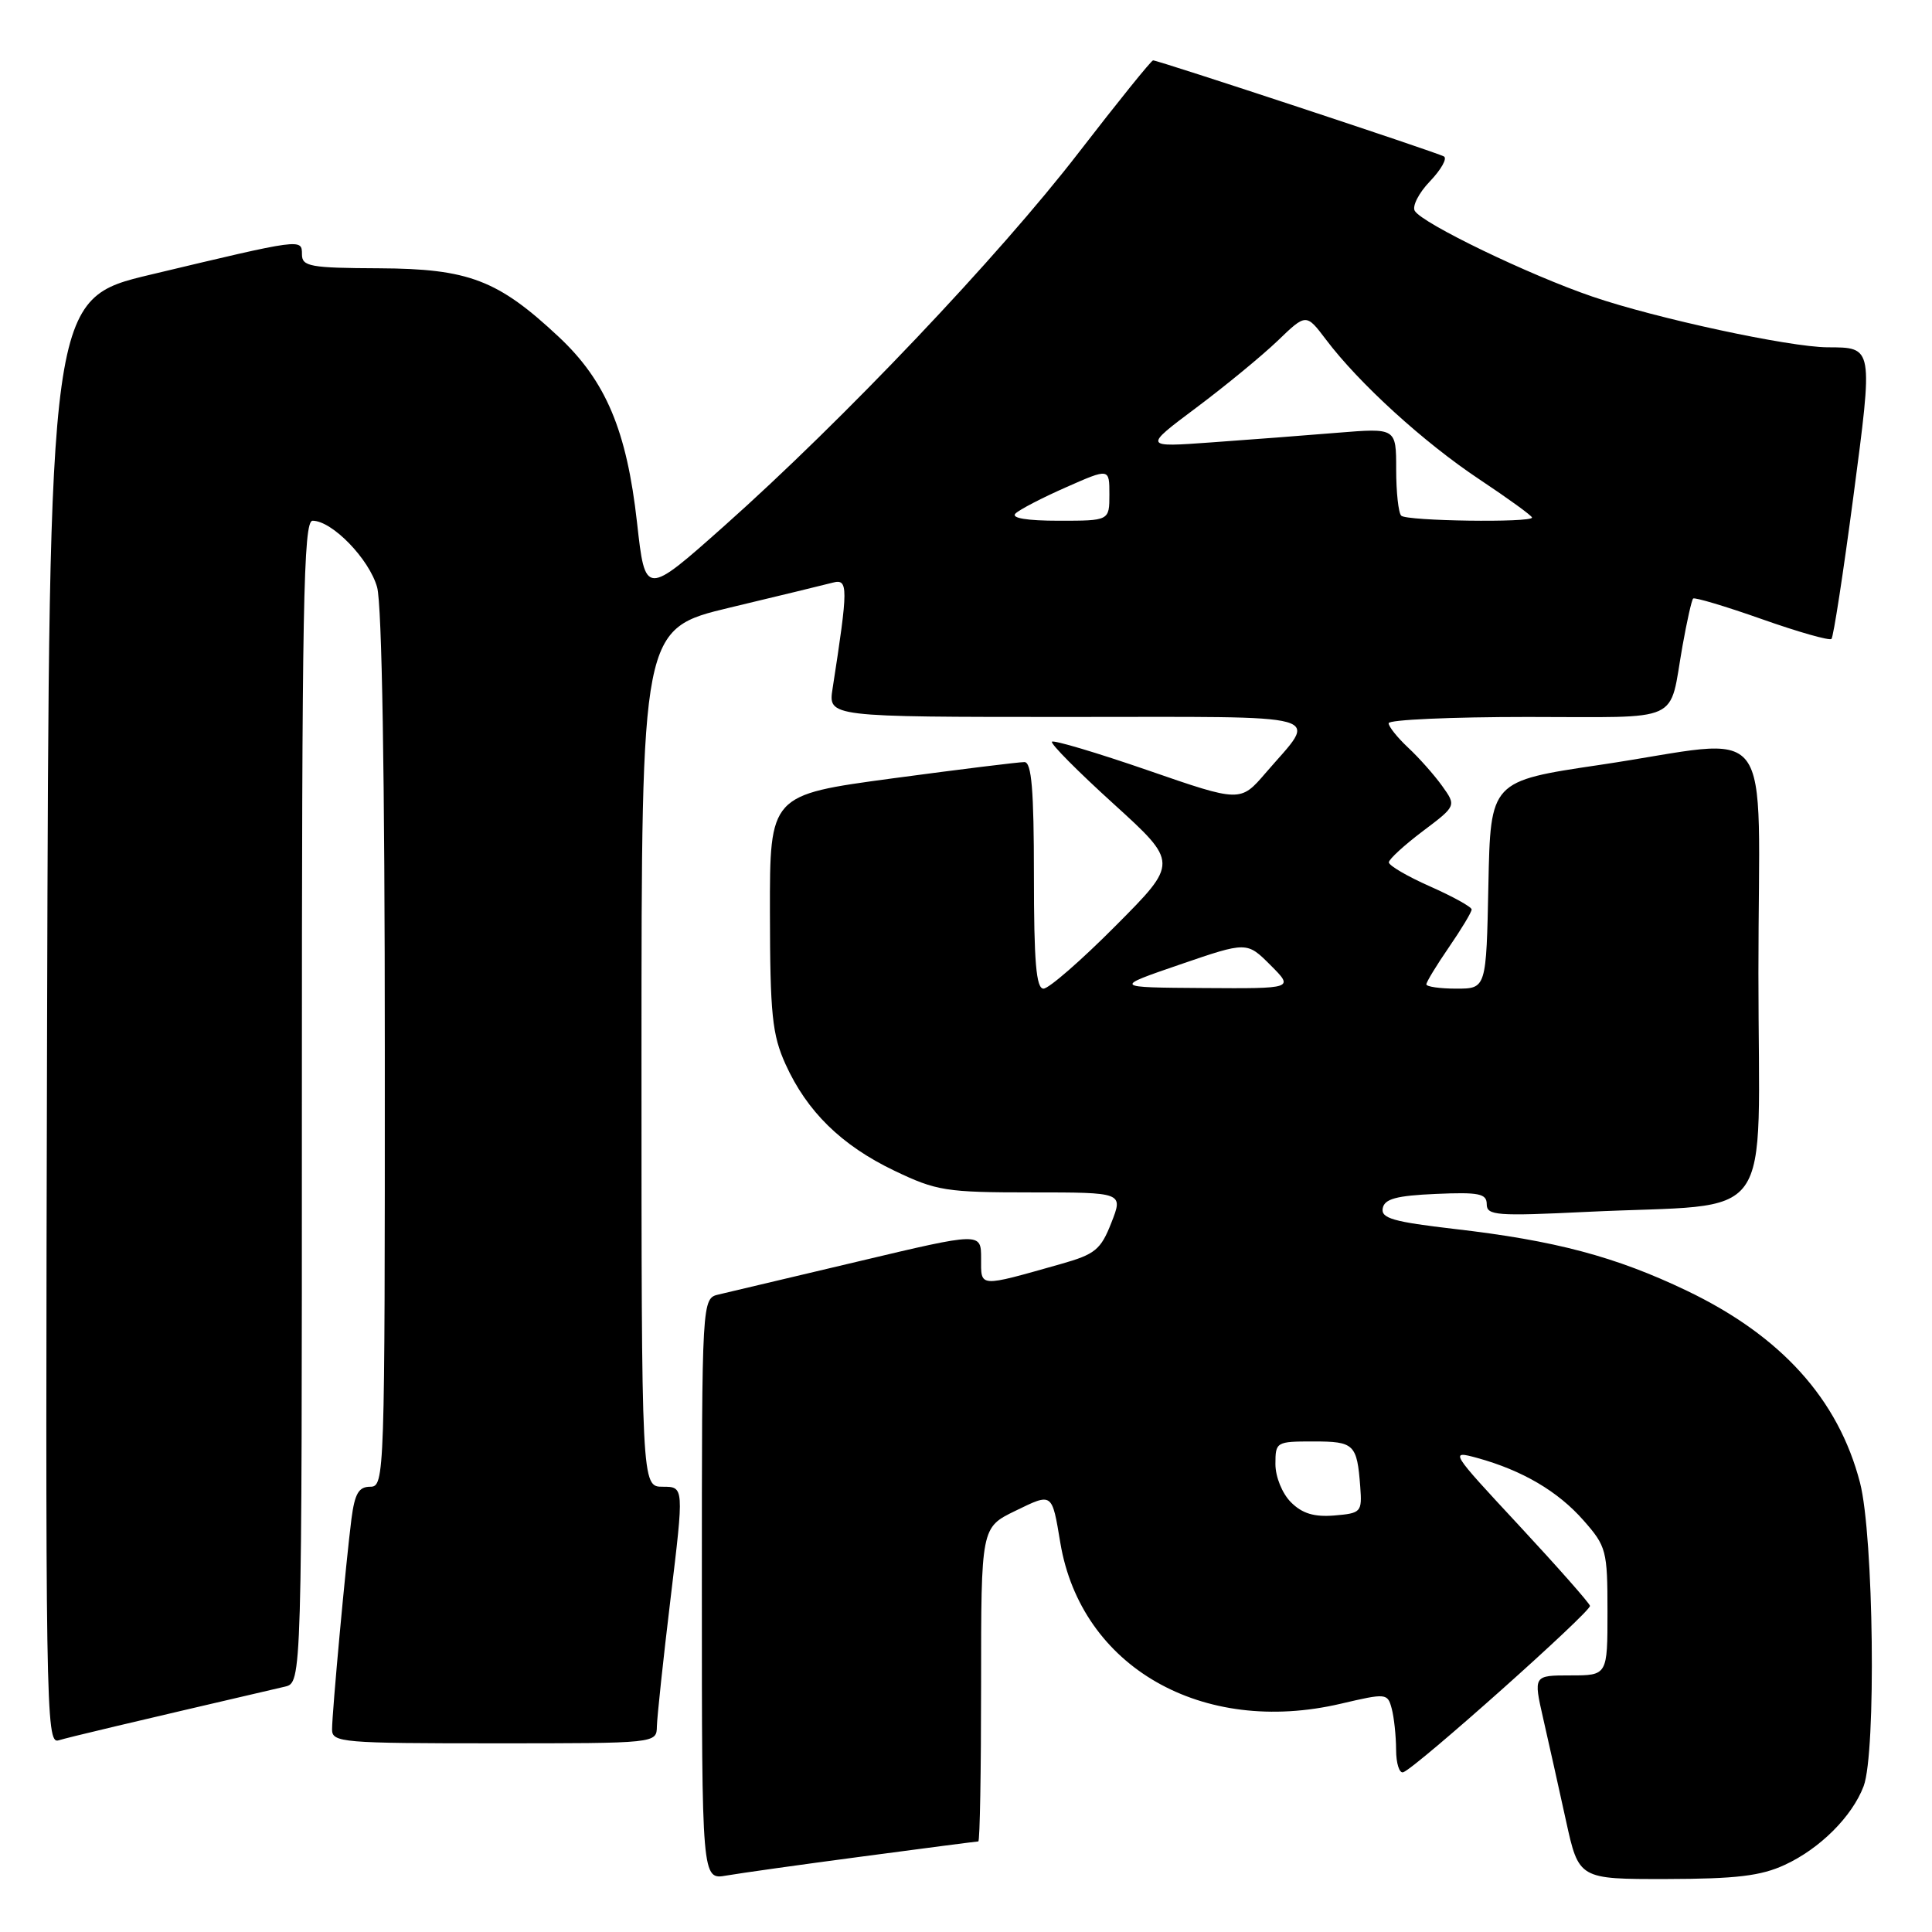 <?xml version="1.0" encoding="UTF-8" standalone="no"?>
<!DOCTYPE svg PUBLIC "-//W3C//DTD SVG 1.1//EN" "http://www.w3.org/Graphics/SVG/1.1/DTD/svg11.dtd" >
<svg xmlns="http://www.w3.org/2000/svg" xmlns:xlink="http://www.w3.org/1999/xlink" version="1.1" viewBox="0 0 256 256">
 <g >
 <path fill="currentColor"
d=" M 114.38 245.98 C 122.57 244.89 129.43 244.00 129.63 244.00 C 129.84 244.00 130.00 234.64 130.00 223.20 C 130.00 202.40 130.00 202.40 134.53 200.20 C 139.48 197.79 139.38 197.72 140.50 204.44 C 143.25 220.87 159.28 230.06 177.67 225.75 C 183.70 224.34 183.86 224.35 184.41 226.40 C 184.72 227.56 184.98 230.00 184.99 231.83 C 184.99 233.67 185.43 235.02 185.94 234.83 C 187.63 234.24 210.86 213.52 210.68 212.78 C 210.58 212.38 206.34 207.58 201.26 202.11 C 192.14 192.30 192.06 192.18 195.76 193.19 C 201.73 194.84 206.45 197.61 209.84 201.48 C 212.85 204.90 213.00 205.46 213.00 213.53 C 213.00 222.00 213.00 222.00 208.09 222.00 C 203.18 222.00 203.18 222.00 204.49 227.75 C 205.21 230.91 206.57 236.99 207.50 241.25 C 209.20 249.00 209.20 249.00 220.85 248.98 C 230.05 248.96 233.34 248.57 236.50 247.10 C 241.16 244.95 245.42 240.69 246.94 236.68 C 248.62 232.22 248.28 203.50 246.46 196.46 C 243.59 185.40 236.02 177.02 223.50 171.02 C 214.05 166.50 206.07 164.38 192.70 162.84 C 184.62 161.90 182.96 161.43 183.22 160.10 C 183.45 158.86 185.02 158.43 190.26 158.20 C 195.99 157.95 197.00 158.16 197.00 159.57 C 197.00 161.06 198.32 161.16 210.25 160.58 C 235.74 159.34 233.00 163.15 233.00 128.91 C 233.00 94.21 235.75 97.82 212.00 101.35 C 197.50 103.50 197.50 103.50 197.22 117.25 C 196.94 131.00 196.94 131.00 192.97 131.00 C 190.79 131.00 189.00 130.74 189.00 130.43 C 189.00 130.12 190.35 127.90 192.00 125.50 C 193.65 123.10 195.00 120.86 195.00 120.51 C 195.00 120.17 192.52 118.80 189.50 117.46 C 186.47 116.12 184.01 114.68 184.03 114.26 C 184.05 113.84 186.07 111.99 188.52 110.14 C 192.98 106.78 192.98 106.78 191.09 104.14 C 190.05 102.69 188.03 100.41 186.60 99.08 C 185.17 97.74 184.00 96.28 184.00 95.83 C 184.00 95.37 192.29 95.00 202.43 95.00 C 223.26 95.00 221.09 96.00 222.94 85.59 C 223.52 82.34 224.15 79.51 224.35 79.31 C 224.55 79.12 228.65 80.34 233.46 82.04 C 238.27 83.74 242.42 84.92 242.68 84.66 C 242.94 84.39 244.24 75.95 245.57 65.89 C 248.21 45.86 248.25 46.04 242.16 46.02 C 237.08 45.99 219.43 42.19 211.00 39.30 C 202.57 36.42 188.51 29.63 187.47 27.95 C 187.09 27.34 187.99 25.57 189.47 24.03 C 190.95 22.48 191.79 21.00 191.33 20.73 C 190.43 20.20 153.48 8.00 152.79 8.00 C 152.55 8.00 148.12 13.50 142.93 20.22 C 132.32 33.98 111.72 55.67 96.00 69.66 C 85.50 79.00 85.50 79.00 84.41 69.25 C 83.05 57.05 80.28 50.47 74.03 44.63 C 65.98 37.09 62.10 35.61 50.26 35.55 C 41.09 35.51 40.01 35.31 40.01 33.70 C 40.00 31.60 40.11 31.58 20.00 36.38 C 6.50 39.59 6.50 39.59 6.24 135.37 C 6.00 226.28 6.08 231.11 7.74 230.61 C 9.20 230.17 16.36 228.47 37.75 223.49 C 40.00 222.96 40.00 222.96 40.00 145.98 C 40.00 80.06 40.20 69.00 41.42 69.00 C 44.01 69.00 48.92 74.07 49.97 77.81 C 50.61 80.13 50.99 102.94 50.99 139.25 C 51.00 195.73 50.96 197.00 49.06 197.00 C 47.53 197.00 47.01 197.90 46.57 201.25 C 45.84 206.95 44.00 226.88 44.00 229.17 C 44.00 230.89 45.35 231.00 65.50 231.00 C 87.00 231.00 87.00 231.00 87.04 228.75 C 87.07 227.51 87.88 219.86 88.86 211.75 C 90.64 197.00 90.64 197.00 87.82 197.00 C 85.00 197.00 85.00 197.00 85.00 140.16 C 85.00 83.32 85.00 83.32 96.71 80.51 C 103.15 78.97 109.29 77.48 110.36 77.20 C 112.41 76.66 112.41 77.78 110.32 91.25 C 109.74 95.00 109.74 95.00 141.41 95.00 C 176.99 95.00 174.65 94.34 167.72 102.40 C 164.36 106.31 164.36 106.31 152.10 102.07 C 145.35 99.74 139.63 98.04 139.39 98.28 C 139.15 98.52 142.82 102.22 147.55 106.51 C 156.14 114.32 156.14 114.32 147.84 122.66 C 143.28 127.25 138.97 131.00 138.27 131.00 C 137.30 131.00 137.00 127.47 137.00 116.00 C 137.00 104.68 136.69 101.00 135.75 100.98 C 135.06 100.97 127.19 101.94 118.25 103.14 C 102.00 105.33 102.00 105.33 102.02 120.91 C 102.04 134.42 102.32 137.10 104.08 141.00 C 106.92 147.28 111.49 151.76 118.50 155.12 C 124.10 157.80 125.32 158.00 136.67 158.00 C 148.84 158.00 148.84 158.00 147.26 162.02 C 145.86 165.59 145.12 166.20 140.59 167.48 C 129.55 170.60 130.00 170.63 130.00 166.75 C 130.00 163.28 130.00 163.28 113.75 167.14 C 104.81 169.26 96.49 171.23 95.25 171.52 C 93.00 172.04 93.00 172.04 93.00 210.56 C 93.00 249.09 93.00 249.09 96.25 248.52 C 98.04 248.21 106.20 247.06 114.38 245.98 Z  M 171.06 199.06 C 169.90 197.90 169.00 195.69 169.00 194.00 C 169.00 191.06 169.11 191.00 174.03 191.00 C 179.45 191.00 179.81 191.35 180.24 197.00 C 180.49 200.37 180.36 200.51 176.81 200.81 C 174.13 201.03 172.55 200.55 171.06 199.06 Z  M 156.36 127.80 C 165.22 124.76 165.22 124.76 168.34 127.88 C 171.46 131.00 171.46 131.00 159.48 130.92 C 147.50 130.84 147.50 130.84 156.36 127.80 Z  M 134.55 68.05 C 135.07 67.53 138.09 65.96 141.25 64.57 C 147.00 62.03 147.00 62.03 147.00 65.51 C 147.00 69.00 147.00 69.00 140.30 69.00 C 136.08 69.00 133.95 68.65 134.55 68.05 Z  M 185.67 68.33 C 185.30 67.97 185.00 65.20 185.00 62.19 C 185.00 56.71 185.00 56.71 177.25 57.34 C 172.99 57.69 165.45 58.27 160.50 58.62 C 151.50 59.27 151.50 59.27 158.50 54.03 C 162.35 51.15 167.20 47.16 169.29 45.16 C 173.07 41.52 173.07 41.52 175.71 45.01 C 180.08 50.80 188.66 58.62 196.03 63.52 C 199.86 66.07 203.00 68.34 203.00 68.58 C 203.00 69.28 186.38 69.05 185.67 68.33 Z "/>
</g>
</svg>